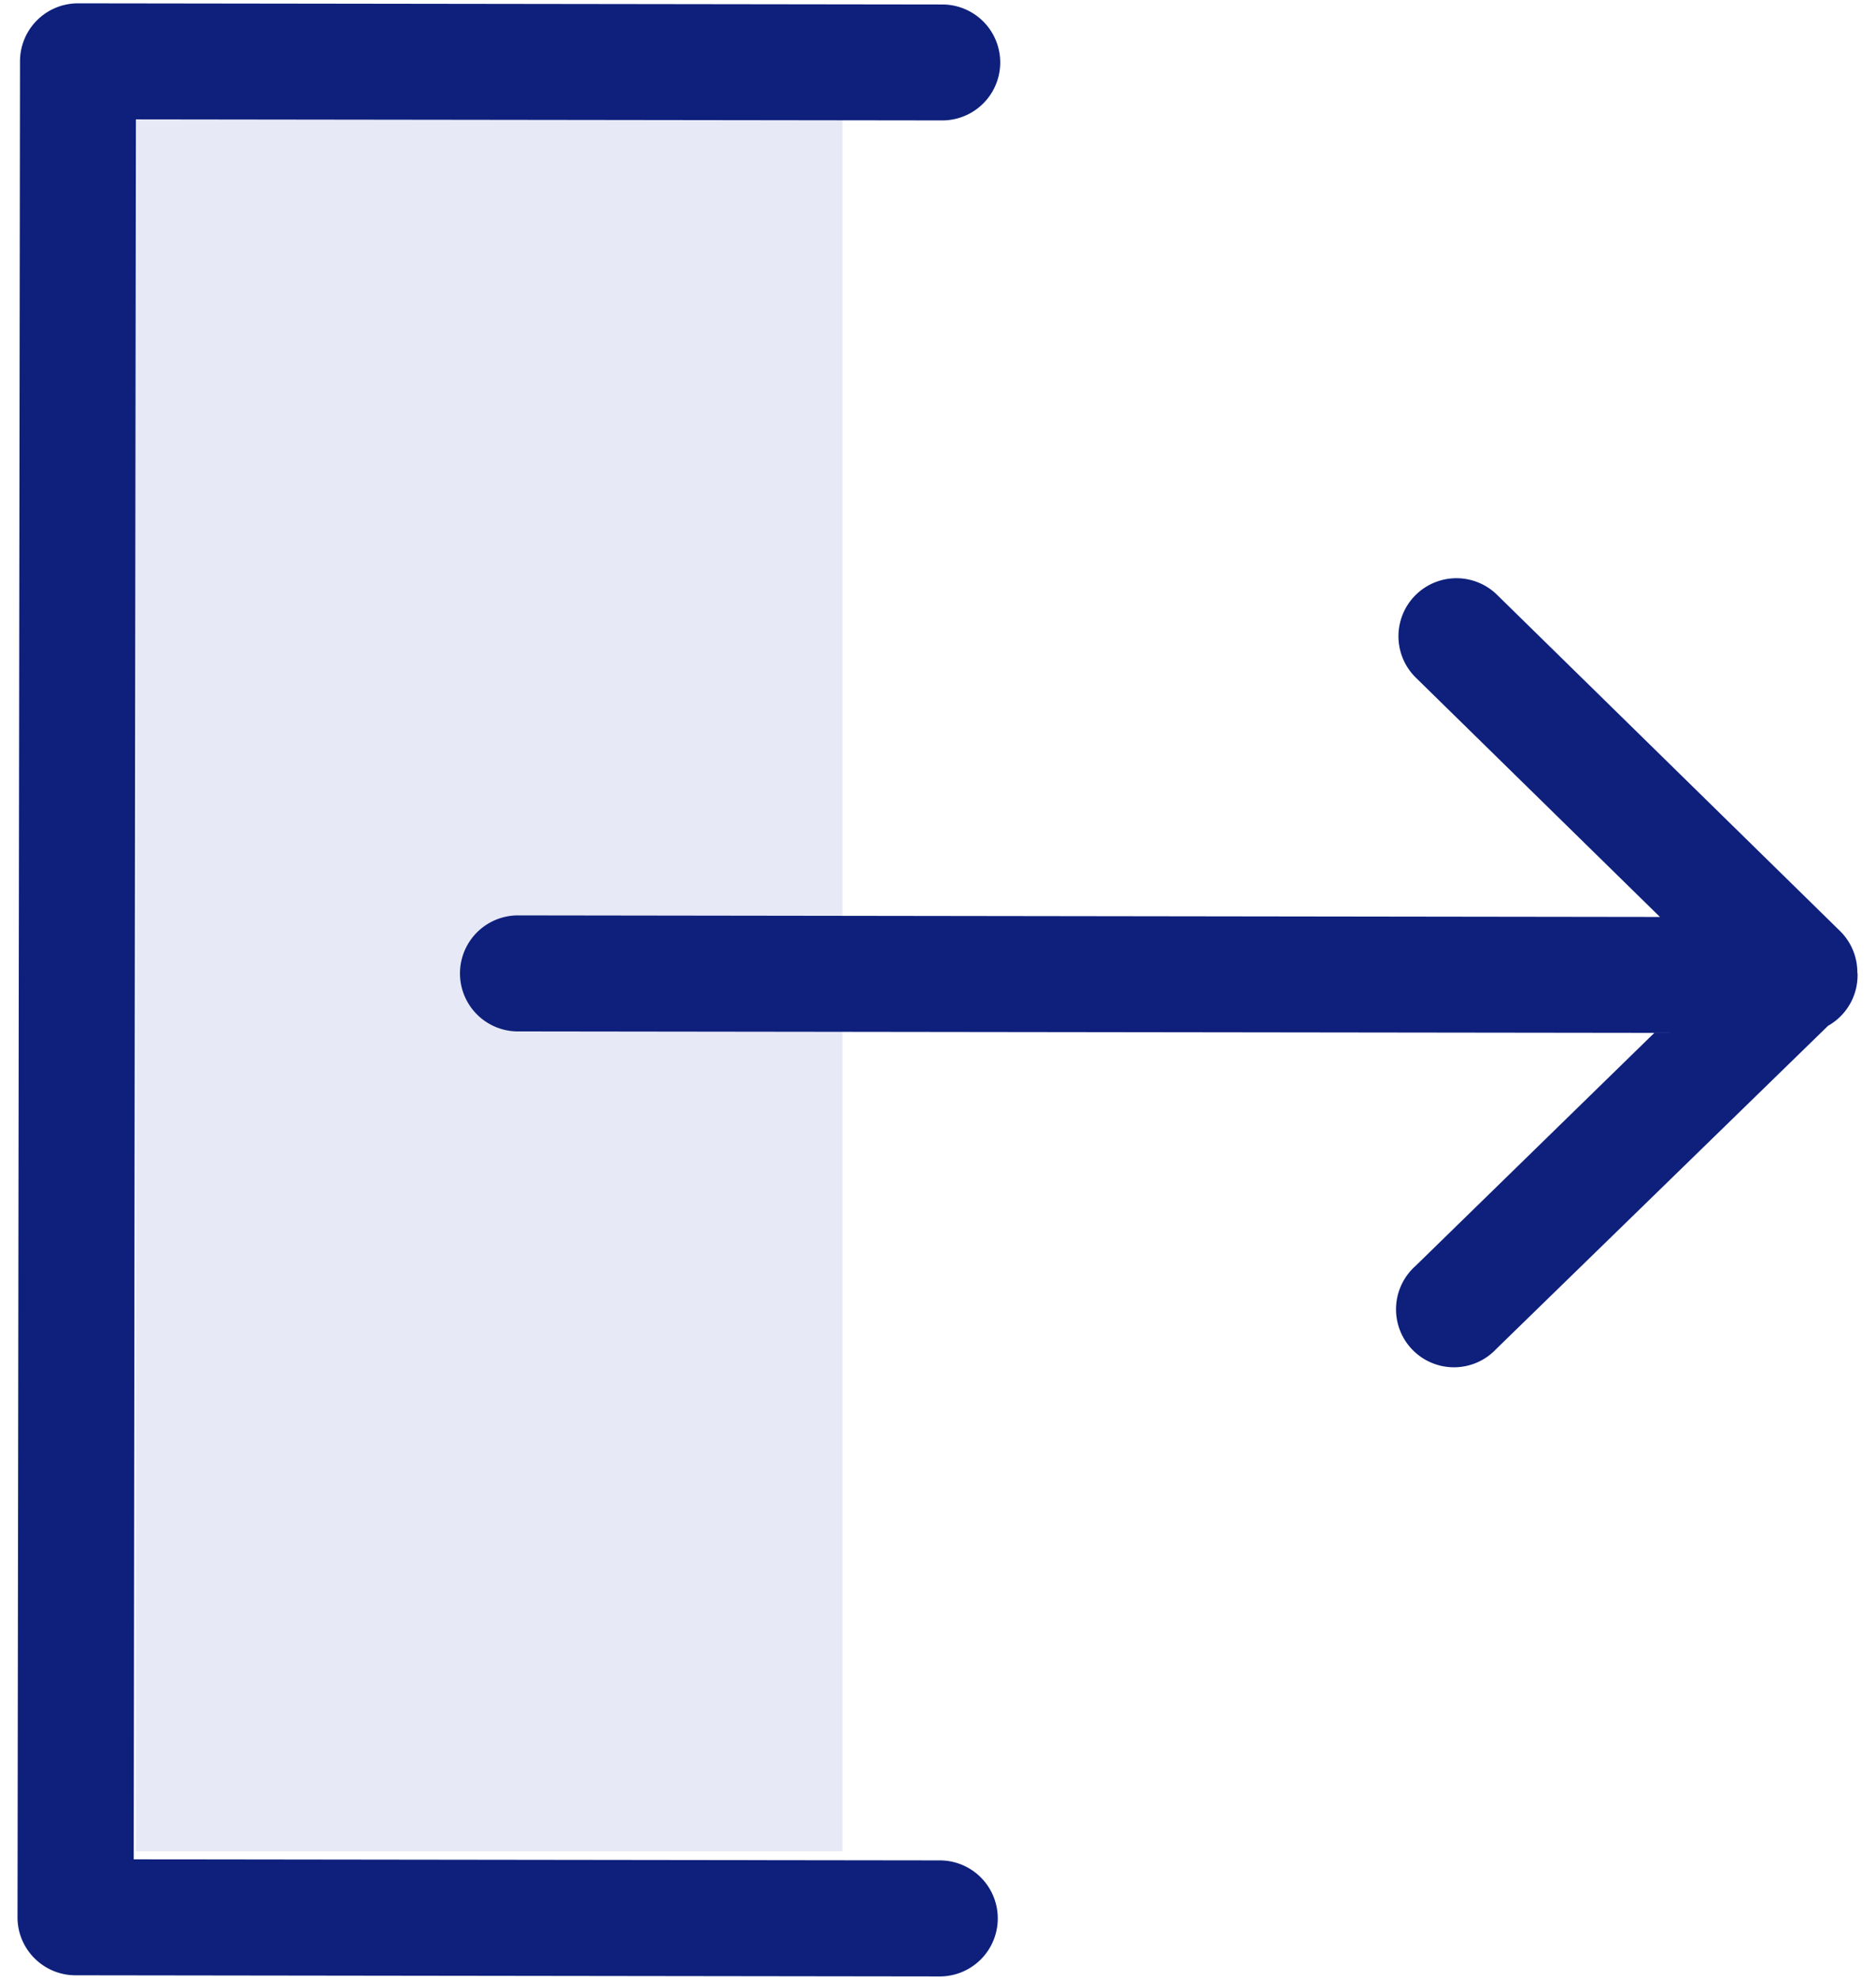<svg xmlns="http://www.w3.org/2000/svg" width="18" height="19" viewBox="0 0 18 19">
    <g fill="none" fill-rule="evenodd">
        <path fill="#E7E9F6" fill-rule="nonzero" d="M1.304 1.145h6.779v16.612H1.304z"/>
        <path fill="#0E207C" fill-rule="nonzero" d="M9.02 17.844l-7.737-.01.021-16.689 7.737.01a.556.556 0 1 0 0-1.112L.748.032a.556.556 0 0 0-.556.556L.168 18.39c0 .307.25.556.557.556l8.292.011a.556.556 0 1 0 0-1.113h.002z"/>
        <path fill="#0E207C" fill-rule="nonzero" d="M17.821 9.327c0-.15-.06-.293-.167-.398l-3.29-3.224a.556.556 0 1 0-.779.795l2.342 2.295L4.97 8.78a.556.556 0 1 0 0 1.113l10.903.014-2.293 2.237a.556.556 0 1 0 .776.795l3.184-3.1a.556.556 0 0 0 .283-.483v-.013l-.002-.016z"/>
        <path d="M-2.905-2.436l23.84.034-.033 23.84-23.84-.033z"/>
    </g>
</svg>
